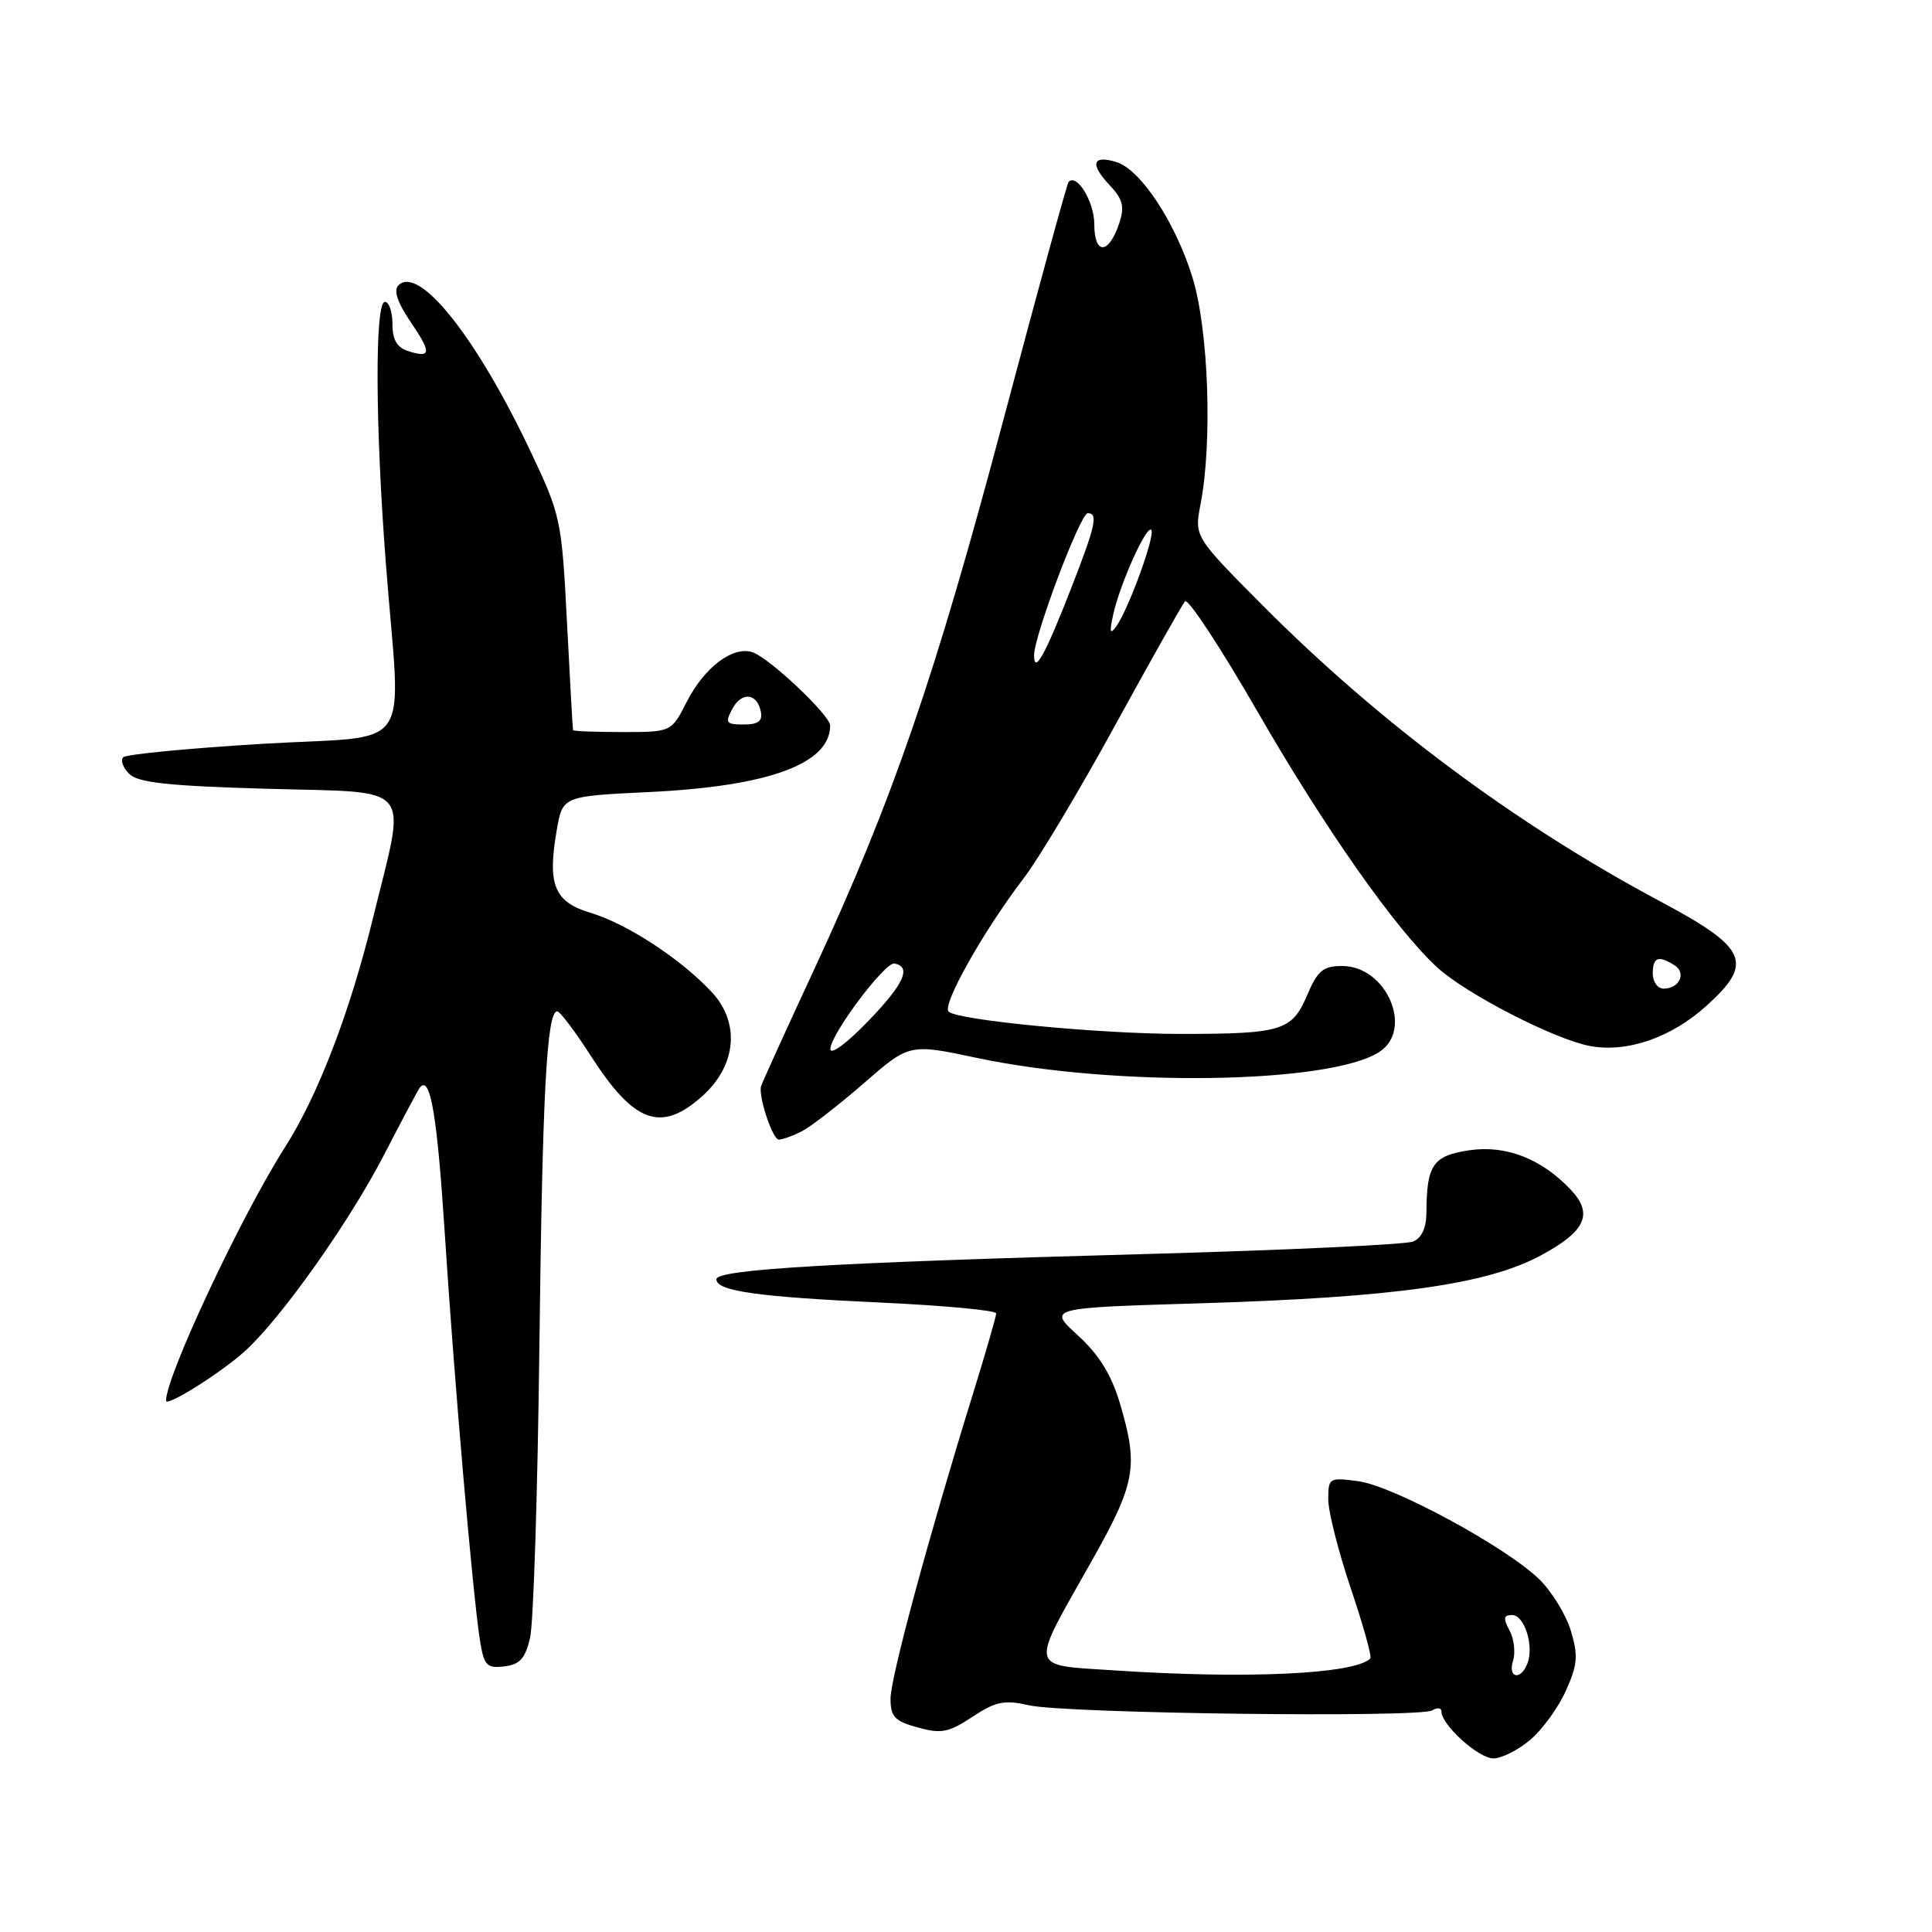 <?xml version="1.0" encoding="UTF-8" standalone="no"?>
<!DOCTYPE svg PUBLIC "-//W3C//DTD SVG 1.1//EN" "http://www.w3.org/Graphics/SVG/1.1/DTD/svg11.dtd" >
<svg xmlns="http://www.w3.org/2000/svg" xmlns:xlink="http://www.w3.org/1999/xlink" version="1.1" viewBox="0 0 256 256">
 <g >
 <path fill="currentColor"
d=" M 202.74 230.56 C 204.34 229.22 206.47 226.29 207.48 224.05 C 209.03 220.60 209.14 219.39 208.15 216.10 C 207.51 213.97 205.63 210.90 203.98 209.28 C 199.61 205.01 184.65 196.90 179.99 196.27 C 176.12 195.75 176.00 195.82 176.00 198.68 C 176.00 200.30 177.35 205.61 178.99 210.48 C 180.64 215.36 181.80 219.53 181.57 219.76 C 179.50 221.83 165.24 222.50 147.73 221.34 C 136.17 220.58 136.37 221.50 144.60 206.94 C 150.49 196.50 150.88 194.34 148.40 185.97 C 147.26 182.15 145.65 179.53 142.82 176.94 C 138.83 173.30 138.83 173.30 159.17 172.69 C 184.80 171.91 197.02 170.19 204.15 166.36 C 210.10 163.17 211.16 160.86 208.15 157.66 C 204.26 153.53 199.53 151.69 194.67 152.42 C 189.87 153.14 189.04 154.35 189.01 160.64 C 189.00 162.68 188.39 164.04 187.25 164.51 C 186.29 164.91 170.43 165.65 152.00 166.16 C 110.47 167.29 94.97 168.20 94.93 169.50 C 94.88 171.07 100.31 171.84 116.75 172.60 C 125.14 172.99 132.00 173.63 132.00 174.03 C 132.00 174.43 130.62 179.20 128.94 184.63 C 123.00 203.80 118.00 222.31 118.00 225.09 C 118.00 227.47 118.55 228.06 121.60 228.90 C 124.71 229.76 125.70 229.57 128.85 227.49 C 131.95 225.44 133.08 225.22 136.35 225.96 C 141.17 227.05 188.15 227.64 189.79 226.63 C 190.46 226.22 191.00 226.29 191.00 226.79 C 191.00 228.56 195.92 233.00 197.88 233.00 C 198.96 233.00 201.15 231.90 202.74 230.56 Z  M 70.24 217.00 C 70.69 215.07 71.24 197.75 71.47 178.50 C 71.87 144.77 72.45 133.99 73.84 134.01 C 74.20 134.01 76.25 136.73 78.38 140.05 C 84.06 148.85 87.61 150.11 93.05 145.25 C 97.58 141.20 98.11 135.54 94.32 131.47 C 90.25 127.09 83.10 122.41 78.27 120.96 C 73.44 119.52 72.51 117.25 73.77 110.00 C 74.55 105.50 74.55 105.50 86.02 104.95 C 101.88 104.19 110.00 101.20 110.00 96.14 C 110.00 94.78 101.91 87.14 99.70 86.42 C 97.10 85.57 93.33 88.42 90.99 93.01 C 88.96 97.00 88.96 97.00 82.48 97.00 C 78.92 97.00 75.97 96.89 75.93 96.75 C 75.88 96.61 75.53 90.20 75.13 82.50 C 74.43 68.86 74.31 68.28 70.33 59.88 C 63.14 44.68 55.51 35.09 52.79 37.81 C 52.13 38.47 52.66 40.08 54.37 42.60 C 57.22 46.78 57.16 47.50 54.08 46.52 C 52.60 46.05 52.00 45.02 52.00 42.93 C 52.00 41.32 51.55 40.00 51.00 40.00 C 49.65 40.00 49.72 56.48 51.14 74.81 C 53.12 100.39 55.22 97.34 34.77 98.56 C 25.02 99.15 16.72 99.95 16.33 100.34 C 15.94 100.73 16.29 101.72 17.12 102.54 C 18.28 103.71 22.32 104.15 35.55 104.52 C 55.12 105.08 53.86 103.54 49.46 121.50 C 46.37 134.14 42.13 145.19 37.71 152.10 C 31.96 161.12 22.00 182.34 22.00 185.60 C 22.00 186.47 29.17 181.98 32.39 179.09 C 37.18 174.79 46.28 161.95 50.92 152.96 C 53.32 148.31 55.45 144.30 55.66 144.07 C 57.03 142.48 57.92 147.75 58.94 163.50 C 60.20 183.09 62.64 211.25 63.59 217.31 C 64.13 220.70 64.48 221.08 66.81 220.81 C 68.88 220.56 69.60 219.77 70.24 217.00 Z  M 106.32 149.86 C 107.52 149.23 111.20 146.37 114.50 143.50 C 120.50 138.28 120.50 138.28 129.50 140.19 C 147.79 144.06 176.15 143.64 182.75 139.40 C 187.36 136.44 183.73 128.00 177.85 128.00 C 175.31 128.00 174.59 128.60 173.18 131.92 C 171.18 136.59 169.83 137.00 156.41 137.00 C 145.79 137.00 126.90 135.19 125.70 134.05 C 124.78 133.18 130.28 123.40 135.64 116.38 C 137.63 113.78 143.09 104.64 147.78 96.07 C 152.47 87.51 156.63 80.13 157.02 79.68 C 157.41 79.23 161.71 85.76 166.56 94.18 C 175.55 109.78 184.89 123.07 190.42 128.17 C 194.24 131.68 205.95 137.71 210.67 138.60 C 215.59 139.52 221.42 137.51 226.11 133.28 C 232.44 127.56 231.58 125.62 219.94 119.41 C 200.88 109.24 182.79 95.77 167.40 80.31 C 158.25 71.11 158.25 71.11 159.08 66.81 C 160.67 58.57 160.14 43.67 158.01 36.77 C 155.77 29.51 151.17 22.51 147.98 21.49 C 144.80 20.49 144.37 21.70 146.94 24.43 C 148.81 26.42 149.05 27.35 148.29 29.62 C 146.91 33.76 145.00 33.81 145.00 29.71 C 145.00 26.74 142.68 22.92 141.59 24.11 C 141.39 24.32 137.52 38.45 132.99 55.50 C 123.90 89.72 118.29 106.01 107.86 128.50 C 104.03 136.75 100.86 143.72 100.82 144.00 C 100.55 145.56 102.40 151.00 103.19 151.00 C 103.71 151.00 105.11 150.49 106.32 149.86 Z  M 200.49 220.04 C 200.83 218.96 200.62 217.16 200.02 216.04 C 199.16 214.43 199.23 214.00 200.36 214.00 C 202.00 214.00 203.29 218.08 202.39 220.42 C 201.51 222.72 199.75 222.36 200.49 220.04 Z  M 97.03 93.94 C 98.28 91.61 100.34 91.82 100.82 94.33 C 101.06 95.55 100.44 96.00 98.54 96.00 C 96.21 96.00 96.05 95.78 97.03 93.94 Z  M 110.03 139.00 C 110.01 137.11 117.26 127.44 118.52 127.67 C 120.81 128.11 119.80 130.36 115.10 135.24 C 112.24 138.22 110.04 139.85 110.03 139.00 Z  M 219.00 129.00 C 219.00 126.83 219.74 126.55 221.88 127.90 C 223.49 128.93 222.53 131.00 220.44 131.00 C 219.65 131.00 219.00 130.10 219.00 129.00 Z  M 137.02 86.85 C 136.99 84.32 143.15 68.00 144.13 68.00 C 145.53 68.00 145.18 69.61 142.00 77.78 C 138.51 86.74 137.04 89.42 137.02 86.85 Z  M 147.49 81.50 C 148.38 77.42 151.90 69.57 152.55 70.21 C 153.14 70.81 149.55 80.72 147.91 83.00 C 147.09 84.14 146.99 83.79 147.49 81.50 Z "/>
</g>
</svg>